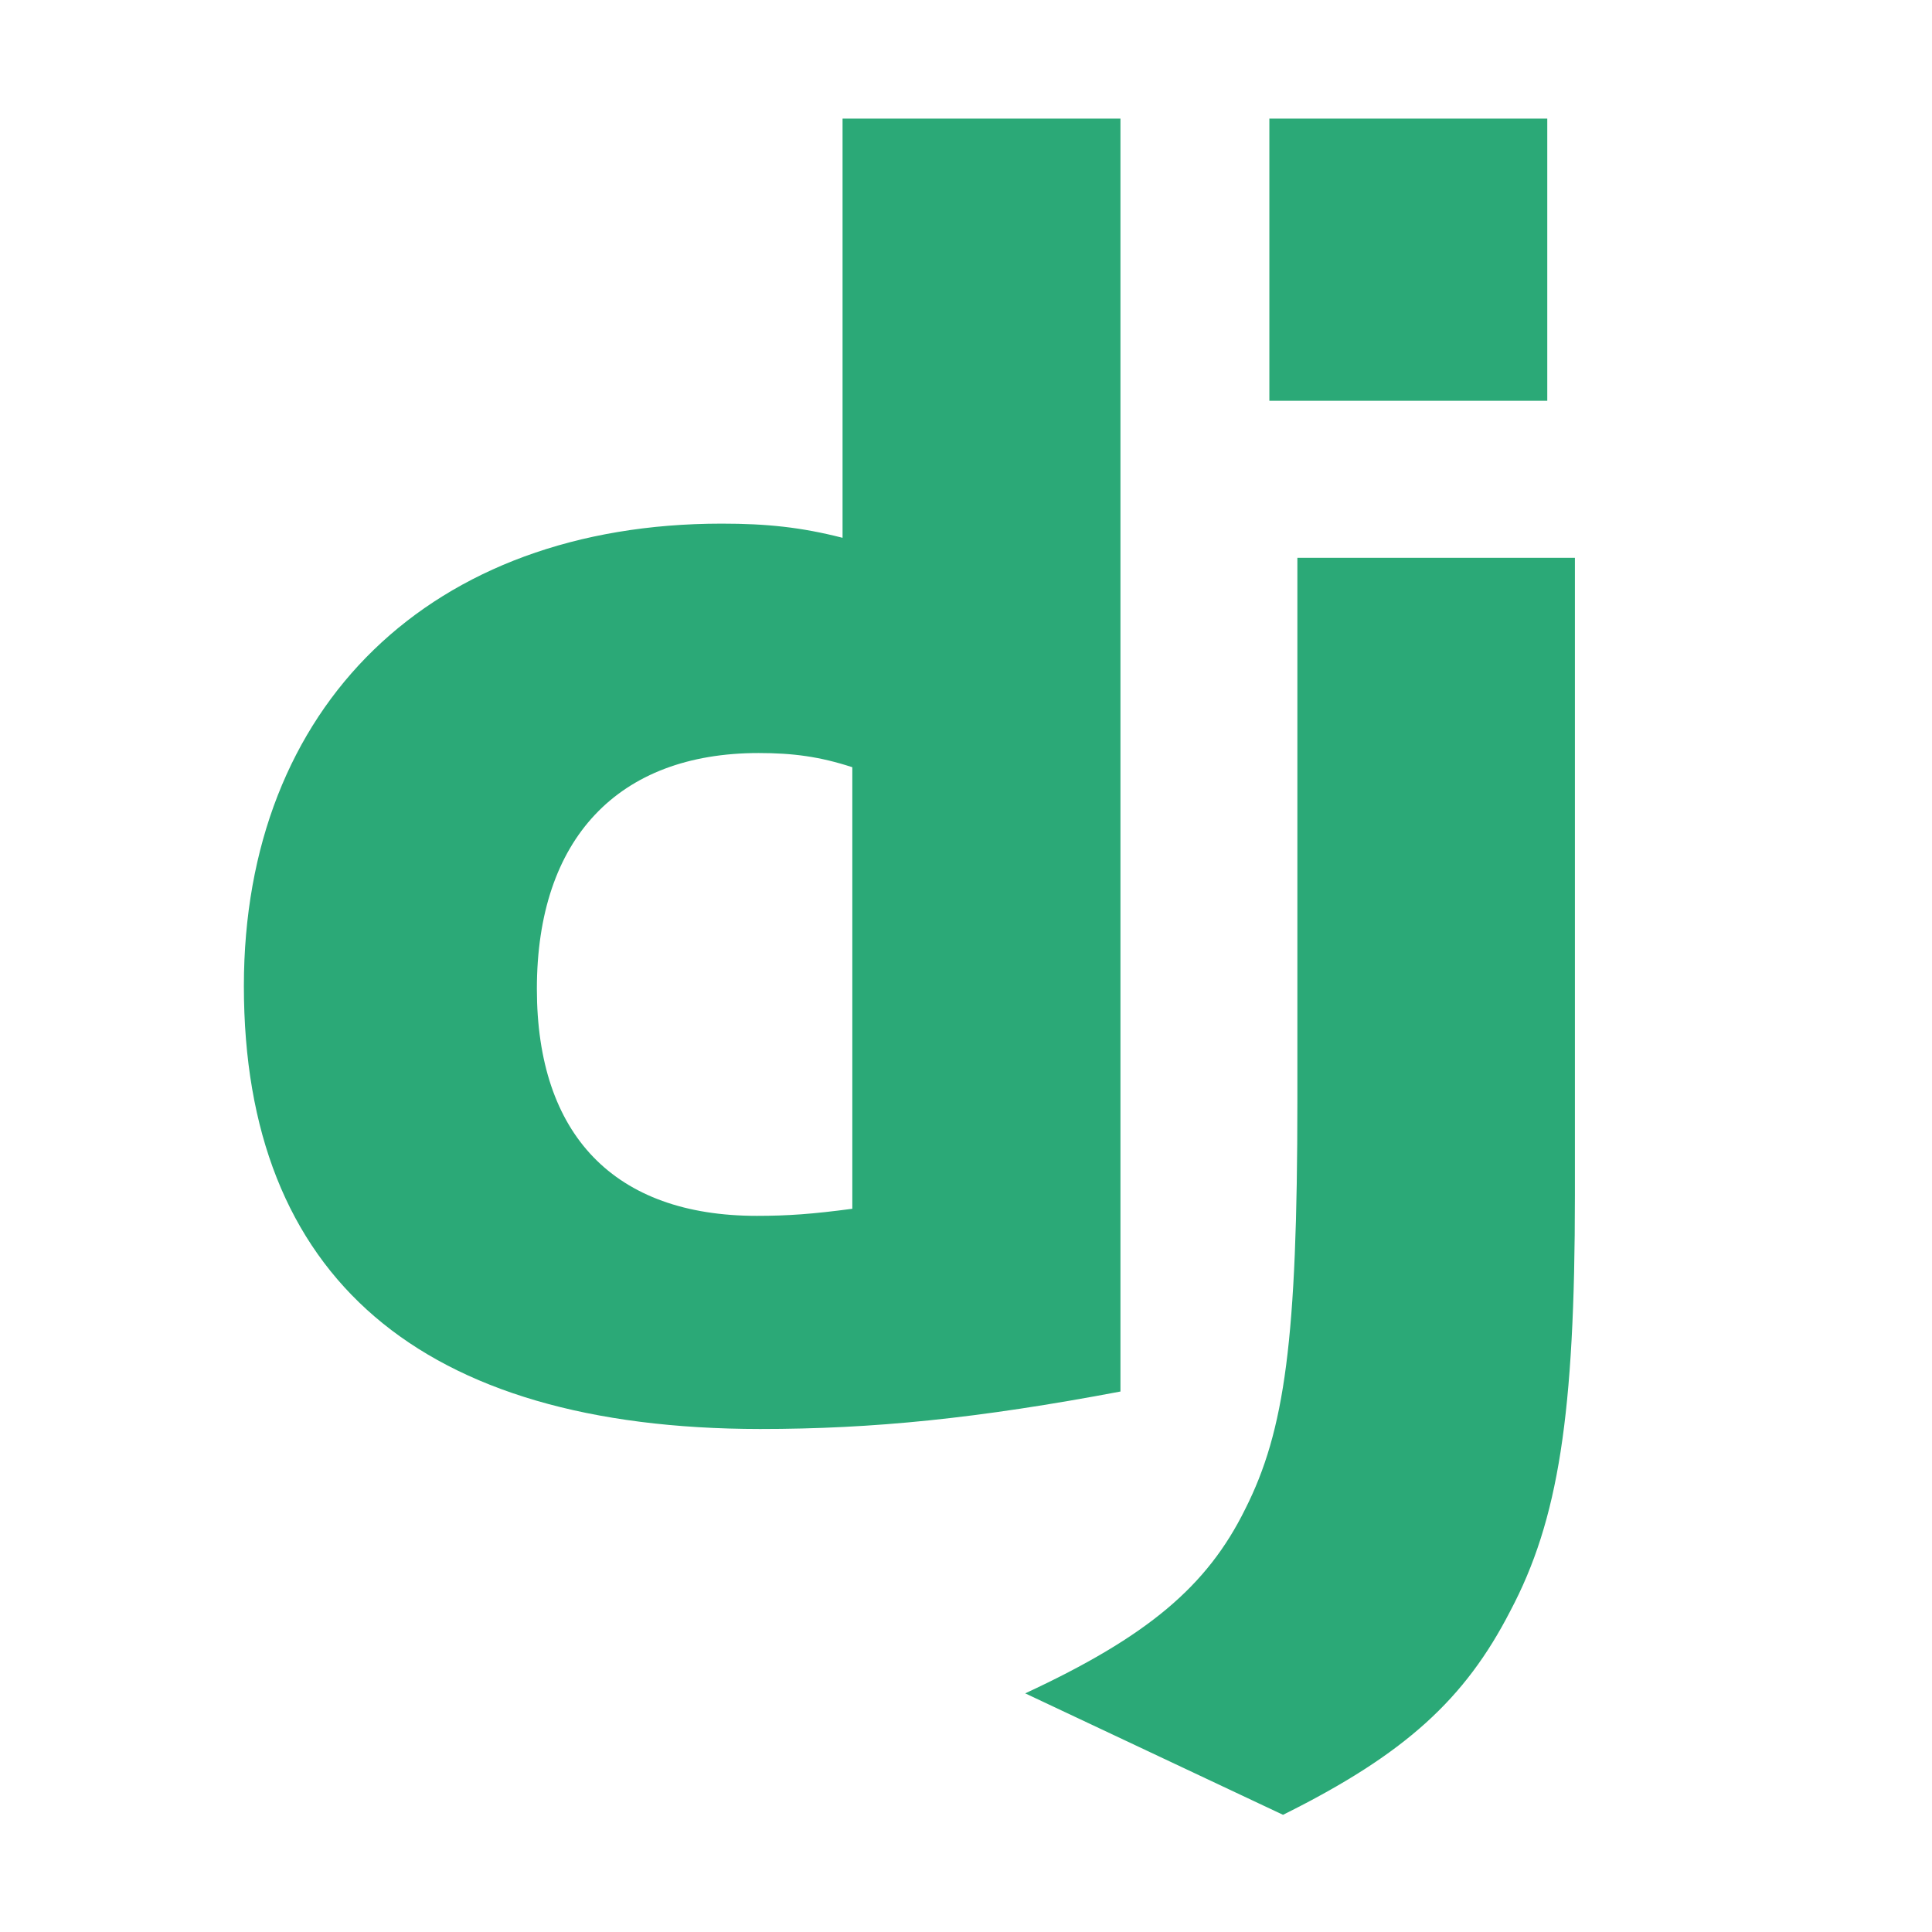 <svg xmlns="http://www.w3.org/2000/svg" xmlns:xlink="http://www.w3.org/1999/xlink" width="500" zoomAndPan="magnify" viewBox="0 0 375 375" height="500" preserveAspectRatio="xMidYMid meet" version="1.0"><defs><clipPath id="61589466c7"><path d="M 47.145 23.016 L 218 23.016 L 218 278 L 47.145 278 Z M 47.145 23.016 " clip-rule="nonzero"/></clipPath><clipPath id="ac5fa3552b"><path d="M 198 108 L 305.895 108 L 305.895 352.266 L 198 352.266 Z M 198 108 " clip-rule="nonzero"/></clipPath><clipPath id="b218ff6227"><path d="M 246 23.016 L 301 23.016 L 301 78 L 246 78 Z M 246 23.016 " clip-rule="nonzero"/></clipPath></defs><g clip-path="url(#61589466c7)"><path fill="#2ba977" d="M 163.539 23.016 L 217.48 23.016 L 217.48 270.094 C 189.852 275.316 169.512 277.367 147.508 277.367 C 81.629 277.309 47.336 247.895 47.336 191.395 C 47.336 136.969 83.711 101.637 140.078 101.637 C 148.828 101.637 155.492 102.328 163.539 104.387 Z M 165.434 148.918 C 159.113 146.852 153.91 146.164 147.246 146.164 C 119.965 146.164 104.207 162.801 104.207 191.941 C 104.207 220.32 119.27 235.996 146.898 235.996 C 152.867 235.996 157.727 235.652 165.434 234.621 Z M 165.434 148.918 " fill-opacity="1" fill-rule="nonzero"/></g><g clip-path="url(#ac5fa3552b)"><path fill="#2ba977" d="M 305.688 108.273 L 305.688 231.98 C 305.688 274.586 302.488 295.078 293.125 312.734 C 284.379 329.723 272.848 340.426 249.035 352.254 L 198.992 328.68 C 222.805 317.621 234.324 307.848 241.684 292.934 C 249.391 277.684 251.82 260.027 251.82 213.562 L 251.82 108.273 Z M 305.688 108.273 " fill-opacity="1" fill-rule="nonzero"/></g><g clip-path="url(#b218ff6227)"><path fill="#2ba977" d="M 246.383 23.016 L 300.324 23.016 L 300.324 77.789 L 246.383 77.789 Z M 246.383 23.016 " fill-opacity="1" fill-rule="nonzero"/></g></svg>
